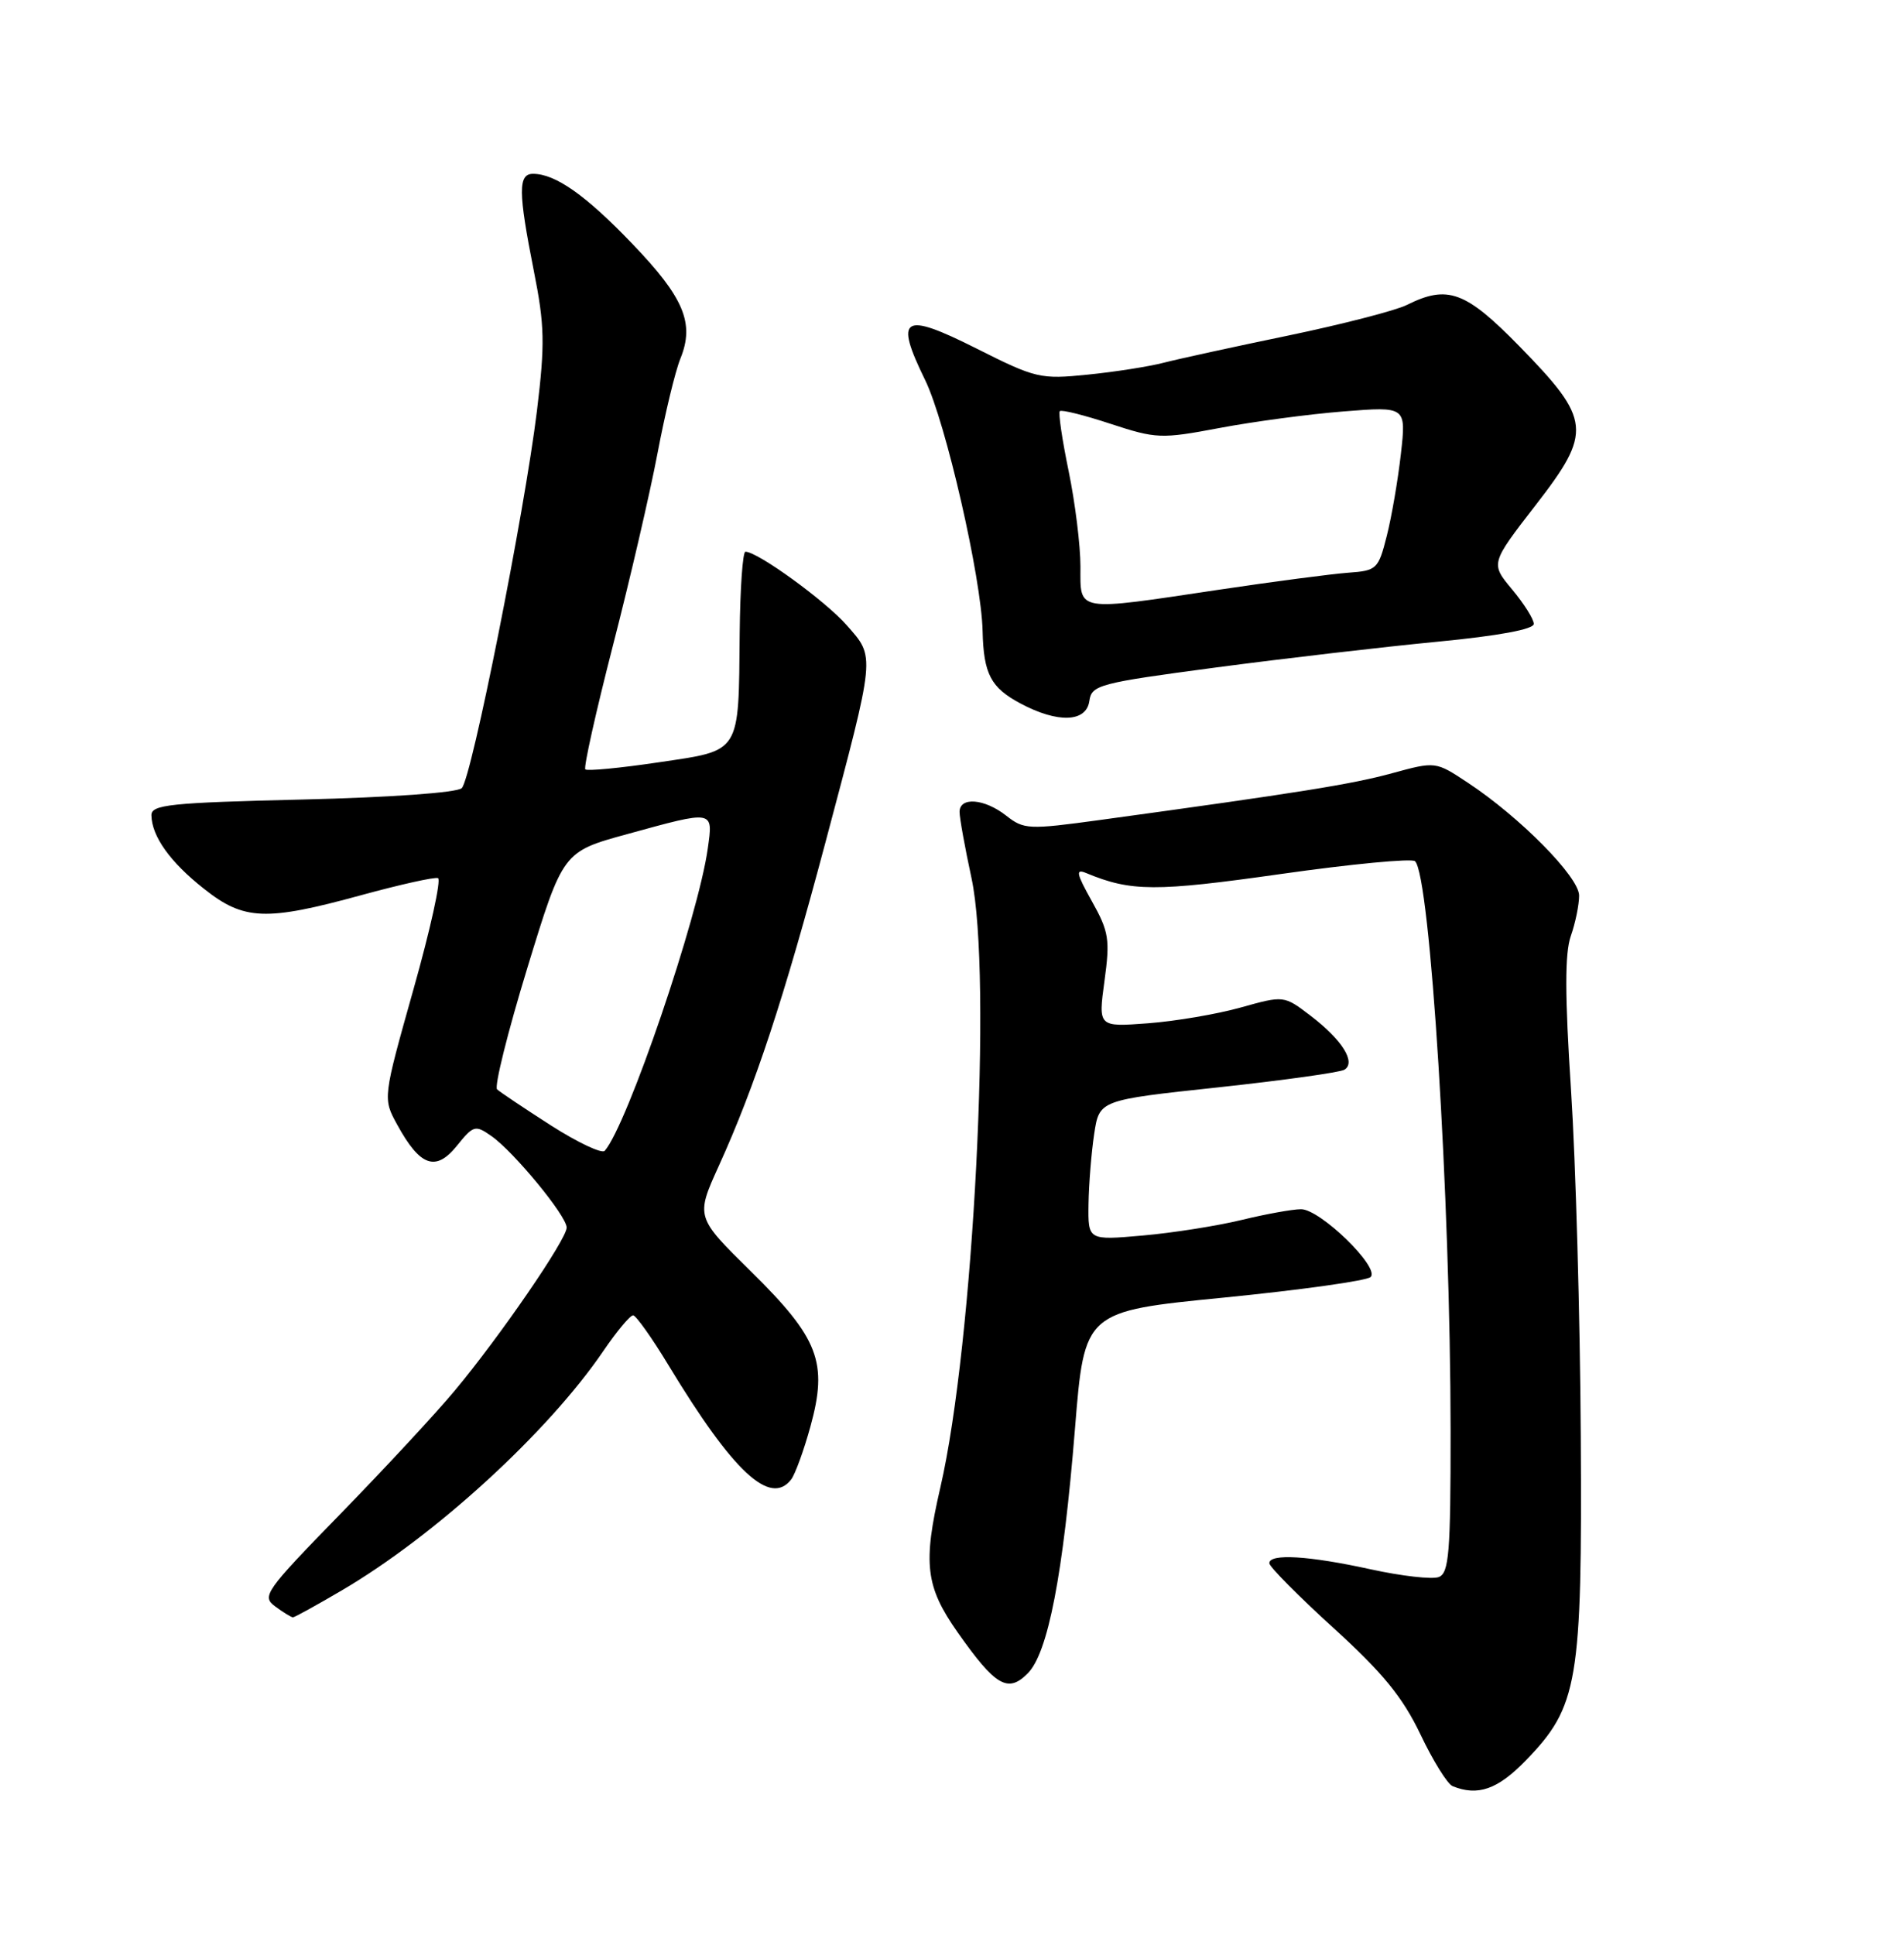 <?xml version="1.0" encoding="UTF-8" standalone="no"?>
<!DOCTYPE svg PUBLIC "-//W3C//DTD SVG 1.1//EN" "http://www.w3.org/Graphics/SVG/1.1/DTD/svg11.dtd" >
<svg xmlns="http://www.w3.org/2000/svg" xmlns:xlink="http://www.w3.org/1999/xlink" version="1.1" viewBox="0 0 252 256">
 <g >
 <path fill="currentColor"
d=" M 201.94 232.94 C 208.87 225.80 209.41 222.65 209.22 190.00 C 209.13 174.32 208.55 153.74 207.93 144.25 C 207.11 131.70 207.10 126.14 207.90 123.85 C 208.51 122.12 209.00 119.71 209.00 118.50 C 209.00 116.05 201.20 108.14 194.25 103.55 C 190.00 100.74 190.00 100.74 184.25 102.31 C 178.93 103.77 171.98 104.88 145.57 108.50 C 136.14 109.79 135.51 109.76 133.18 107.93 C 130.30 105.66 127.00 105.40 127.00 107.43 C 127.00 108.22 127.71 112.16 128.58 116.18 C 131.35 129.03 128.86 177.79 124.46 196.81 C 122.13 206.90 122.49 209.93 126.75 215.99 C 131.75 223.09 133.39 224.06 136.01 221.43 C 138.71 218.74 140.71 208.40 142.28 189.00 C 143.53 173.51 143.53 173.51 162.01 171.69 C 172.18 170.68 180.91 169.46 181.41 168.97 C 182.68 167.73 174.74 160.00 172.20 160.00 C 171.08 160.00 167.54 160.64 164.33 161.42 C 161.12 162.20 155.24 163.13 151.25 163.48 C 144.00 164.12 144.00 164.12 144.07 159.31 C 144.11 156.66 144.45 152.49 144.82 150.03 C 145.50 145.56 145.50 145.56 161.19 143.88 C 169.81 142.95 177.35 141.90 177.94 141.54 C 179.51 140.57 177.63 137.58 173.45 134.39 C 169.93 131.71 169.93 131.71 164.21 133.31 C 161.07 134.19 155.54 135.13 151.92 135.40 C 145.35 135.89 145.35 135.89 146.18 129.80 C 146.93 124.31 146.77 123.28 144.52 119.26 C 142.45 115.56 142.32 114.92 143.76 115.52 C 149.71 117.99 152.91 118.00 169.50 115.65 C 178.85 114.32 186.85 113.56 187.28 113.95 C 189.29 115.78 191.97 158.67 191.99 189.28 C 192.00 205.47 191.78 208.15 190.42 208.67 C 189.55 209.00 185.49 208.54 181.39 207.64 C 173.24 205.85 168.00 205.53 168.00 206.84 C 168.00 207.30 171.81 211.15 176.47 215.39 C 183.03 221.36 185.63 224.54 187.99 229.47 C 189.66 232.98 191.58 236.07 192.26 236.34 C 195.60 237.69 198.23 236.77 201.94 232.94 Z  M 45.23 210.44 C 57.57 203.21 72.53 189.52 79.86 178.75 C 81.64 176.14 83.41 174.02 83.80 174.04 C 84.18 174.06 86.30 177.04 88.50 180.68 C 97.05 194.79 101.95 199.35 104.72 195.75 C 105.24 195.06 106.39 191.92 107.26 188.76 C 109.60 180.28 108.38 177.09 99.42 168.26 C 92.07 161.03 92.07 161.03 95.14 154.26 C 99.93 143.72 103.76 132.10 109.24 111.50 C 115.93 86.33 115.86 87.05 112.07 82.73 C 109.23 79.50 100.28 73.00 98.66 73.00 C 98.30 73.00 97.96 77.84 97.90 83.75 C 97.75 99.88 98.15 99.24 87.16 100.87 C 82.07 101.63 77.71 102.04 77.47 101.80 C 77.22 101.56 78.87 94.19 81.12 85.43 C 83.38 76.67 86.03 65.22 87.02 60.00 C 88.01 54.77 89.37 49.12 90.06 47.43 C 91.95 42.77 90.53 39.38 83.69 32.26 C 77.53 25.83 73.51 23.00 70.55 23.00 C 68.56 23.00 68.58 25.39 70.65 35.83 C 72.09 43.05 72.14 45.49 71.07 54.33 C 69.43 67.77 62.42 102.98 61.12 104.28 C 60.52 104.88 51.73 105.51 40.05 105.79 C 22.45 106.21 20.00 106.47 20.04 107.89 C 20.10 110.68 22.52 114.07 26.98 117.59 C 32.29 121.80 35.16 121.91 47.83 118.44 C 52.96 117.04 57.52 116.02 57.97 116.19 C 58.42 116.36 56.96 122.99 54.72 130.92 C 50.66 145.34 50.66 145.34 52.58 148.83 C 55.60 154.34 57.67 155.07 60.46 151.62 C 62.66 148.89 62.90 148.82 65.04 150.32 C 68.02 152.41 75.00 160.89 75.00 162.43 C 75.00 163.98 66.16 176.85 60.19 184.00 C 57.67 187.03 50.85 194.37 45.05 200.32 C 35.05 210.58 34.60 211.22 36.44 212.57 C 37.51 213.36 38.56 214.00 38.77 214.00 C 38.99 214.00 41.89 212.40 45.23 210.44 Z  M 144.18 92.75 C 144.48 90.63 145.42 90.38 161.00 88.31 C 170.07 87.11 183.24 85.58 190.25 84.91 C 198.33 84.13 203.00 83.27 203.00 82.55 C 203.00 81.93 201.71 79.88 200.13 77.99 C 197.27 74.56 197.27 74.56 203.23 66.86 C 210.78 57.12 210.62 55.56 201.09 45.81 C 193.96 38.52 191.59 37.66 186.20 40.35 C 184.72 41.09 177.65 42.91 170.50 44.40 C 163.35 45.88 155.93 47.50 154.00 48.00 C 152.07 48.50 147.56 49.21 143.96 49.57 C 137.69 50.21 137.08 50.06 129.19 46.09 C 119.46 41.20 118.34 41.90 122.45 50.30 C 125.17 55.87 129.89 76.47 130.05 83.50 C 130.18 89.16 131.13 90.99 135.06 93.08 C 140.01 95.72 143.78 95.58 144.18 92.75 Z  M 72.93 148.92 C 69.39 146.65 66.18 144.50 65.79 144.14 C 65.40 143.78 67.20 136.55 69.79 128.09 C 74.50 112.70 74.50 112.70 83.00 110.37 C 94.56 107.19 94.39 107.16 93.68 112.25 C 92.43 121.28 83.02 148.88 80.04 152.27 C 79.67 152.69 76.47 151.18 72.93 148.92 Z  M 143.00 74.96 C 143.00 72.18 142.30 66.51 141.44 62.35 C 140.58 58.19 140.05 54.61 140.27 54.40 C 140.49 54.18 143.51 54.93 146.99 56.08 C 153.04 58.06 153.67 58.09 161.41 56.63 C 165.86 55.79 173.24 54.80 177.81 54.44 C 186.12 53.78 186.12 53.78 185.41 60.07 C 185.02 63.53 184.18 68.42 183.54 70.93 C 182.43 75.31 182.22 75.51 178.44 75.78 C 176.27 75.94 168.57 76.95 161.33 78.03 C 142.20 80.89 143.00 81.02 143.00 74.96 Z "/>
</g>
</svg>